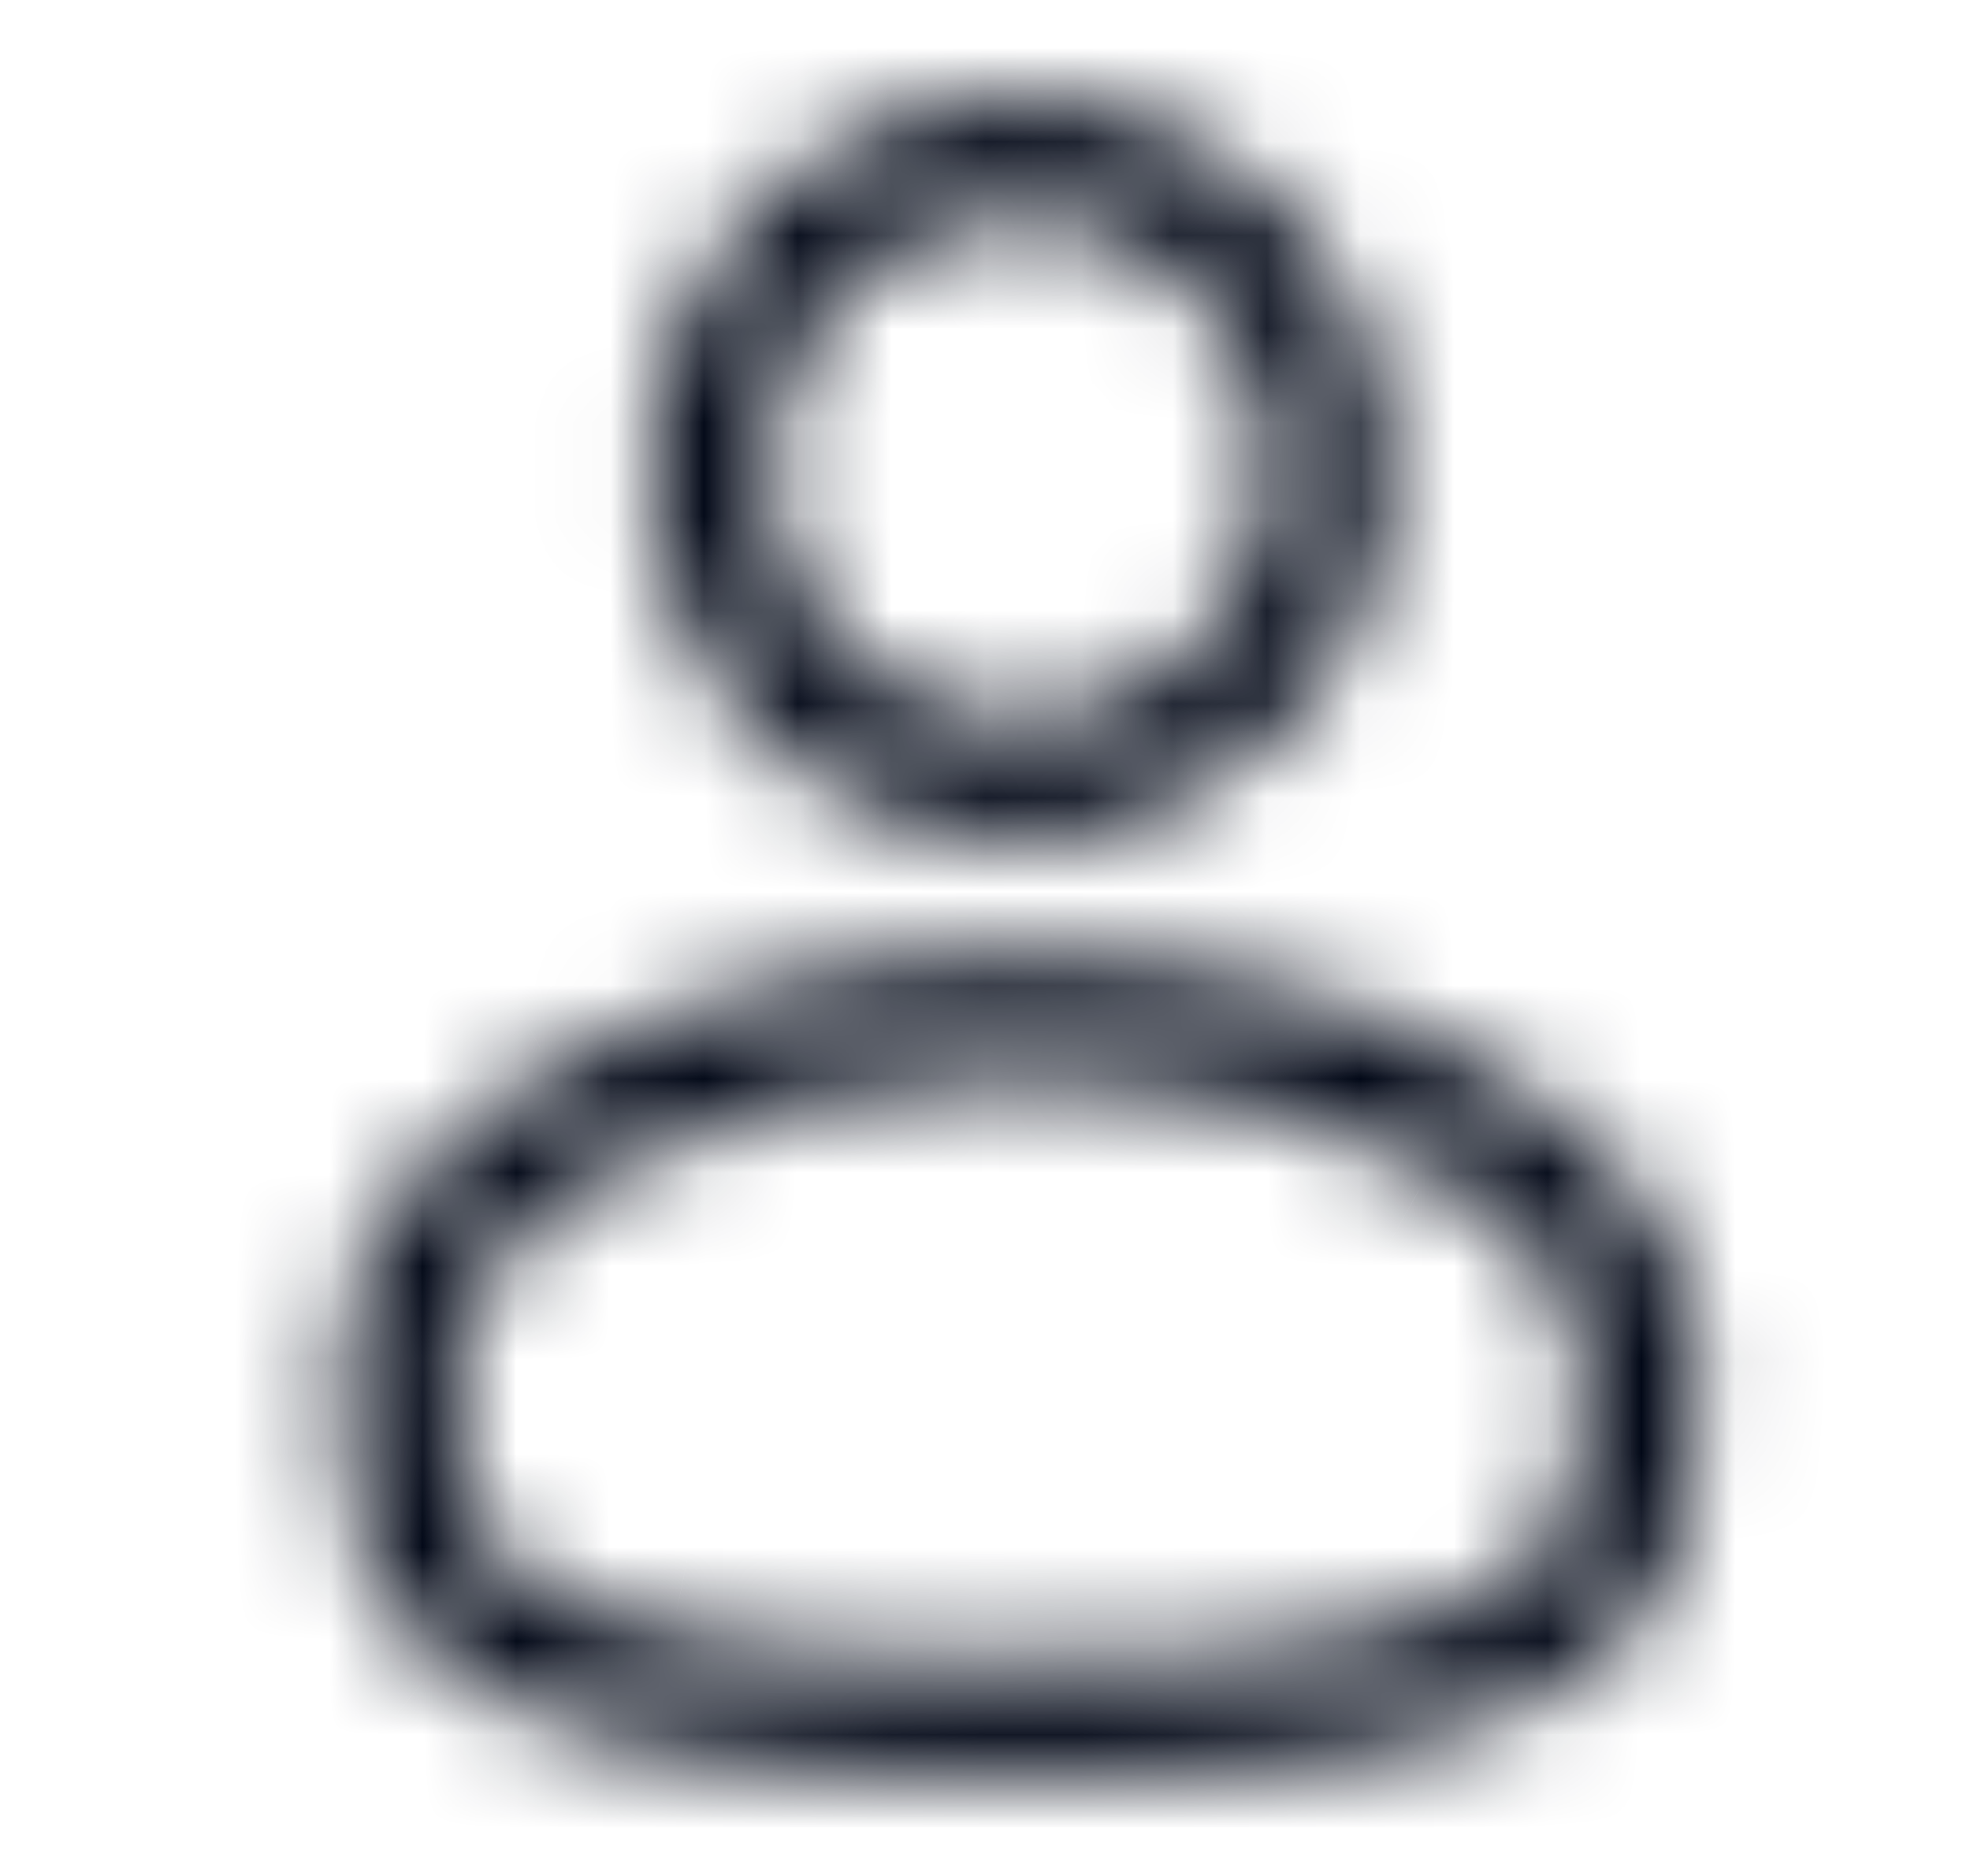 <svg width="21" height="20" viewBox="0 0 21 20" fill="none" xmlns="http://www.w3.org/2000/svg">
<mask id="path-1-inside-1_274_49" fill="white">
<path fill-rule="evenodd" clip-rule="evenodd" d="M10.868 1.042C9.825 1.042 8.825 1.459 8.087 2.201C7.35 2.943 6.936 3.95 6.936 5C6.936 6.05 7.35 7.057 8.087 7.799C8.825 8.541 9.825 8.958 10.868 8.958C11.911 8.958 12.911 8.541 13.648 7.799C14.386 7.057 14.8 6.05 14.8 5C14.8 3.95 14.386 2.943 13.648 2.201C12.911 1.459 11.911 1.042 10.868 1.042ZM8.177 5C8.177 4.282 8.461 3.593 8.965 3.085C9.47 2.577 10.154 2.292 10.868 2.292C11.581 2.292 12.265 2.577 12.77 3.085C13.275 3.593 13.558 4.282 13.558 5C13.558 5.718 13.275 6.407 12.77 6.915C12.265 7.423 11.581 7.708 10.868 7.708C10.154 7.708 9.47 7.423 8.965 6.915C8.461 6.407 8.177 5.718 8.177 5ZM10.868 10.208C8.953 10.208 7.188 10.647 5.881 11.387C4.593 12.117 3.624 13.222 3.624 14.583V14.668C3.623 15.637 3.623 16.852 4.681 17.72C5.202 18.147 5.931 18.451 6.917 18.651C7.903 18.852 9.191 18.958 10.868 18.958C12.545 18.958 13.831 18.852 14.82 18.651C15.805 18.451 16.533 18.147 17.055 17.72C18.114 16.852 18.112 15.637 18.111 14.668V14.583C18.111 13.222 17.142 12.117 15.855 11.387C14.547 10.647 12.783 10.208 10.868 10.208ZM4.866 14.583C4.866 13.874 5.381 13.104 6.489 12.477C7.579 11.86 9.125 11.458 10.868 11.458C12.61 11.458 14.157 11.86 15.246 12.477C16.355 13.104 16.869 13.874 16.869 14.583C16.869 15.673 16.836 16.287 16.27 16.75C15.964 17.002 15.45 17.247 14.573 17.426C13.698 17.604 12.502 17.708 10.868 17.708C9.234 17.708 8.037 17.604 7.162 17.426C6.285 17.247 5.772 17.002 5.465 16.751C4.899 16.287 4.866 15.673 4.866 14.583Z"/>
</mask>
<path d="M10.868 1.042V-0.458V1.042ZM6.936 5H5.436H6.936ZM10.868 8.958V7.458V8.958ZM14.8 5H16.3H14.8ZM10.868 2.292V0.792V2.292ZM13.558 5H15.058H13.558ZM5.881 11.387L5.142 10.081L5.141 10.082L5.881 11.387ZM3.624 14.668L5.124 14.67V14.668H3.624ZM4.681 17.72L3.73 18.88L3.731 18.88L4.681 17.72ZM6.917 18.651L7.217 17.181L7.215 17.181L6.917 18.651ZM14.82 18.651L14.521 17.181L14.52 17.181L14.82 18.651ZM17.055 17.72L18.005 18.881L18.006 18.88L17.055 17.72ZM18.111 14.668H16.611L16.611 14.67L18.111 14.668ZM15.855 11.387L16.595 10.082L16.594 10.081L15.855 11.387ZM6.489 12.477L5.75 11.171L5.75 11.171L6.489 12.477ZM15.246 12.477L14.507 13.782L14.508 13.782L15.246 12.477ZM16.27 16.75L15.32 15.589L15.318 15.591L16.27 16.75ZM14.573 17.426L14.274 15.956L14.273 15.956L14.573 17.426ZM7.162 17.426L7.462 15.956L7.461 15.956L7.162 17.426ZM5.465 16.751L4.514 17.911L4.515 17.911L5.465 16.751ZM10.868 -0.458C9.424 -0.458 8.041 0.119 7.023 1.144L9.151 3.258C9.608 2.798 10.226 2.542 10.868 2.542V-0.458ZM7.023 1.144C6.005 2.168 5.436 3.556 5.436 5H8.436C8.436 4.345 8.694 3.718 9.151 3.258L7.023 1.144ZM5.436 5C5.436 6.444 6.005 7.832 7.023 8.856L9.151 6.742C8.694 6.282 8.436 5.655 8.436 5H5.436ZM7.023 8.856C8.041 9.881 9.424 10.458 10.868 10.458V7.458C10.226 7.458 9.608 7.202 9.151 6.742L7.023 8.856ZM10.868 10.458C12.312 10.458 13.694 9.881 14.712 8.856L12.584 6.742C12.127 7.202 11.509 7.458 10.868 7.458V10.458ZM14.712 8.856C15.73 7.832 16.3 6.444 16.3 5H13.3C13.3 5.655 13.041 6.282 12.584 6.742L14.712 8.856ZM16.3 5C16.3 3.556 15.73 2.168 14.712 1.144L12.584 3.258C13.041 3.718 13.3 4.345 13.3 5H16.3ZM14.712 1.144C13.694 0.119 12.312 -0.458 10.868 -0.458V2.542C11.509 2.542 12.127 2.798 12.584 3.258L14.712 1.144ZM9.677 5C9.677 4.676 9.805 4.368 10.03 4.142L7.901 2.028C7.116 2.818 6.677 3.887 6.677 5H9.677ZM10.03 4.142C10.254 3.917 10.555 3.792 10.868 3.792V0.792C9.753 0.792 8.686 1.238 7.901 2.028L10.03 4.142ZM10.868 3.792C11.18 3.792 11.482 3.917 11.706 4.142L13.834 2.028C13.049 1.238 11.982 0.792 10.868 0.792V3.792ZM11.706 4.142C11.93 4.368 12.058 4.676 12.058 5H15.058C15.058 3.887 14.619 2.818 13.834 2.028L11.706 4.142ZM12.058 5C12.058 5.324 11.93 5.632 11.706 5.858L13.834 7.972C14.619 7.182 15.058 6.113 15.058 5H12.058ZM11.706 5.858C11.482 6.083 11.18 6.208 10.868 6.208V9.208C11.982 9.208 13.049 8.763 13.834 7.972L11.706 5.858ZM10.868 6.208C10.555 6.208 10.254 6.083 10.03 5.858L7.901 7.972C8.686 8.763 9.753 9.208 10.868 9.208V6.208ZM10.03 5.858C9.805 5.632 9.677 5.324 9.677 5H6.677C6.677 6.113 7.116 7.182 7.901 7.972L10.03 5.858ZM10.868 8.708C8.743 8.708 6.713 9.192 5.142 10.081L6.62 12.692C7.663 12.102 9.163 11.708 10.868 11.708V8.708ZM5.141 10.082C3.639 10.933 2.124 12.441 2.124 14.583H5.124C5.124 14.003 5.547 13.3 6.621 12.692L5.141 10.082ZM2.124 14.583V14.668H5.124V14.583H2.124ZM2.124 14.667C2.124 15.556 2.057 17.508 3.73 18.88L5.633 16.56C5.188 16.196 5.123 15.717 5.124 14.67L2.124 14.667ZM3.731 18.88C4.51 19.519 5.501 19.894 6.618 20.121L7.215 17.181C6.361 17.008 5.894 16.774 5.632 16.56L3.731 18.88ZM6.616 20.12C7.74 20.35 9.139 20.458 10.868 20.458V17.458C9.242 17.458 8.066 17.355 7.217 17.181L6.616 20.12ZM10.868 20.458C12.597 20.458 13.994 20.35 15.12 20.121L14.52 17.181C13.668 17.355 12.493 17.458 10.868 17.458V20.458ZM15.118 20.121C16.236 19.894 17.225 19.519 18.005 18.881L16.105 16.559C15.841 16.775 15.374 17.008 14.521 17.181L15.118 20.121ZM18.006 18.88C19.68 17.507 19.612 15.555 19.611 14.667L16.611 14.67C16.612 15.719 16.547 16.196 16.104 16.56L18.006 18.88ZM19.611 14.668V14.583H16.611V14.668H19.611ZM19.611 14.583C19.611 12.441 18.097 10.933 16.595 10.082L15.115 12.691C16.189 13.3 16.611 14.002 16.611 14.583H19.611ZM16.594 10.081C15.022 9.192 12.994 8.708 10.868 8.708V11.708C12.573 11.708 14.073 12.101 15.117 12.692L16.594 10.081ZM6.366 14.583C6.366 14.647 6.345 14.282 7.228 13.782L5.75 11.171C4.417 11.926 3.366 13.101 3.366 14.583H6.366ZM7.228 13.782C8.054 13.315 9.336 12.958 10.868 12.958V9.958C8.914 9.958 7.104 10.405 5.75 11.171L7.228 13.782ZM10.868 12.958C12.399 12.958 13.681 13.315 14.507 13.782L15.985 11.171C14.632 10.405 12.821 9.958 10.868 9.958V12.958ZM14.508 13.782C15.391 14.282 15.369 14.647 15.369 14.583H18.369C18.369 13.101 17.32 11.926 15.985 11.171L14.508 13.782ZM15.369 14.583C15.369 14.855 15.367 15.061 15.358 15.235C15.348 15.407 15.333 15.508 15.319 15.569C15.307 15.623 15.3 15.625 15.312 15.605C15.326 15.582 15.337 15.576 15.32 15.589L17.22 17.911C18.42 16.929 18.369 15.531 18.369 14.583H15.369ZM15.318 15.591C15.271 15.629 15.021 15.804 14.274 15.956L14.872 18.896C15.88 18.691 16.656 18.374 17.222 17.909L15.318 15.591ZM14.273 15.956C13.535 16.107 12.45 16.208 10.868 16.208V19.208C12.554 19.208 13.861 19.102 14.873 18.896L14.273 15.956ZM10.868 16.208C9.285 16.208 8.199 16.107 7.462 15.956L6.863 18.896C7.874 19.102 9.182 19.208 10.868 19.208V16.208ZM7.461 15.956C6.715 15.804 6.463 15.629 6.416 15.59L4.515 17.911C5.08 18.374 5.855 18.691 6.864 18.896L7.461 15.956ZM6.416 15.591C6.399 15.577 6.41 15.583 6.424 15.606C6.435 15.625 6.428 15.623 6.416 15.569C6.402 15.509 6.387 15.407 6.378 15.235C6.368 15.061 6.366 14.855 6.366 14.583H3.366C3.366 15.532 3.316 16.928 4.514 17.911L6.416 15.591Z" fill="#020817" mask="url(#path-1-inside-1_274_49)"/>
</svg>
